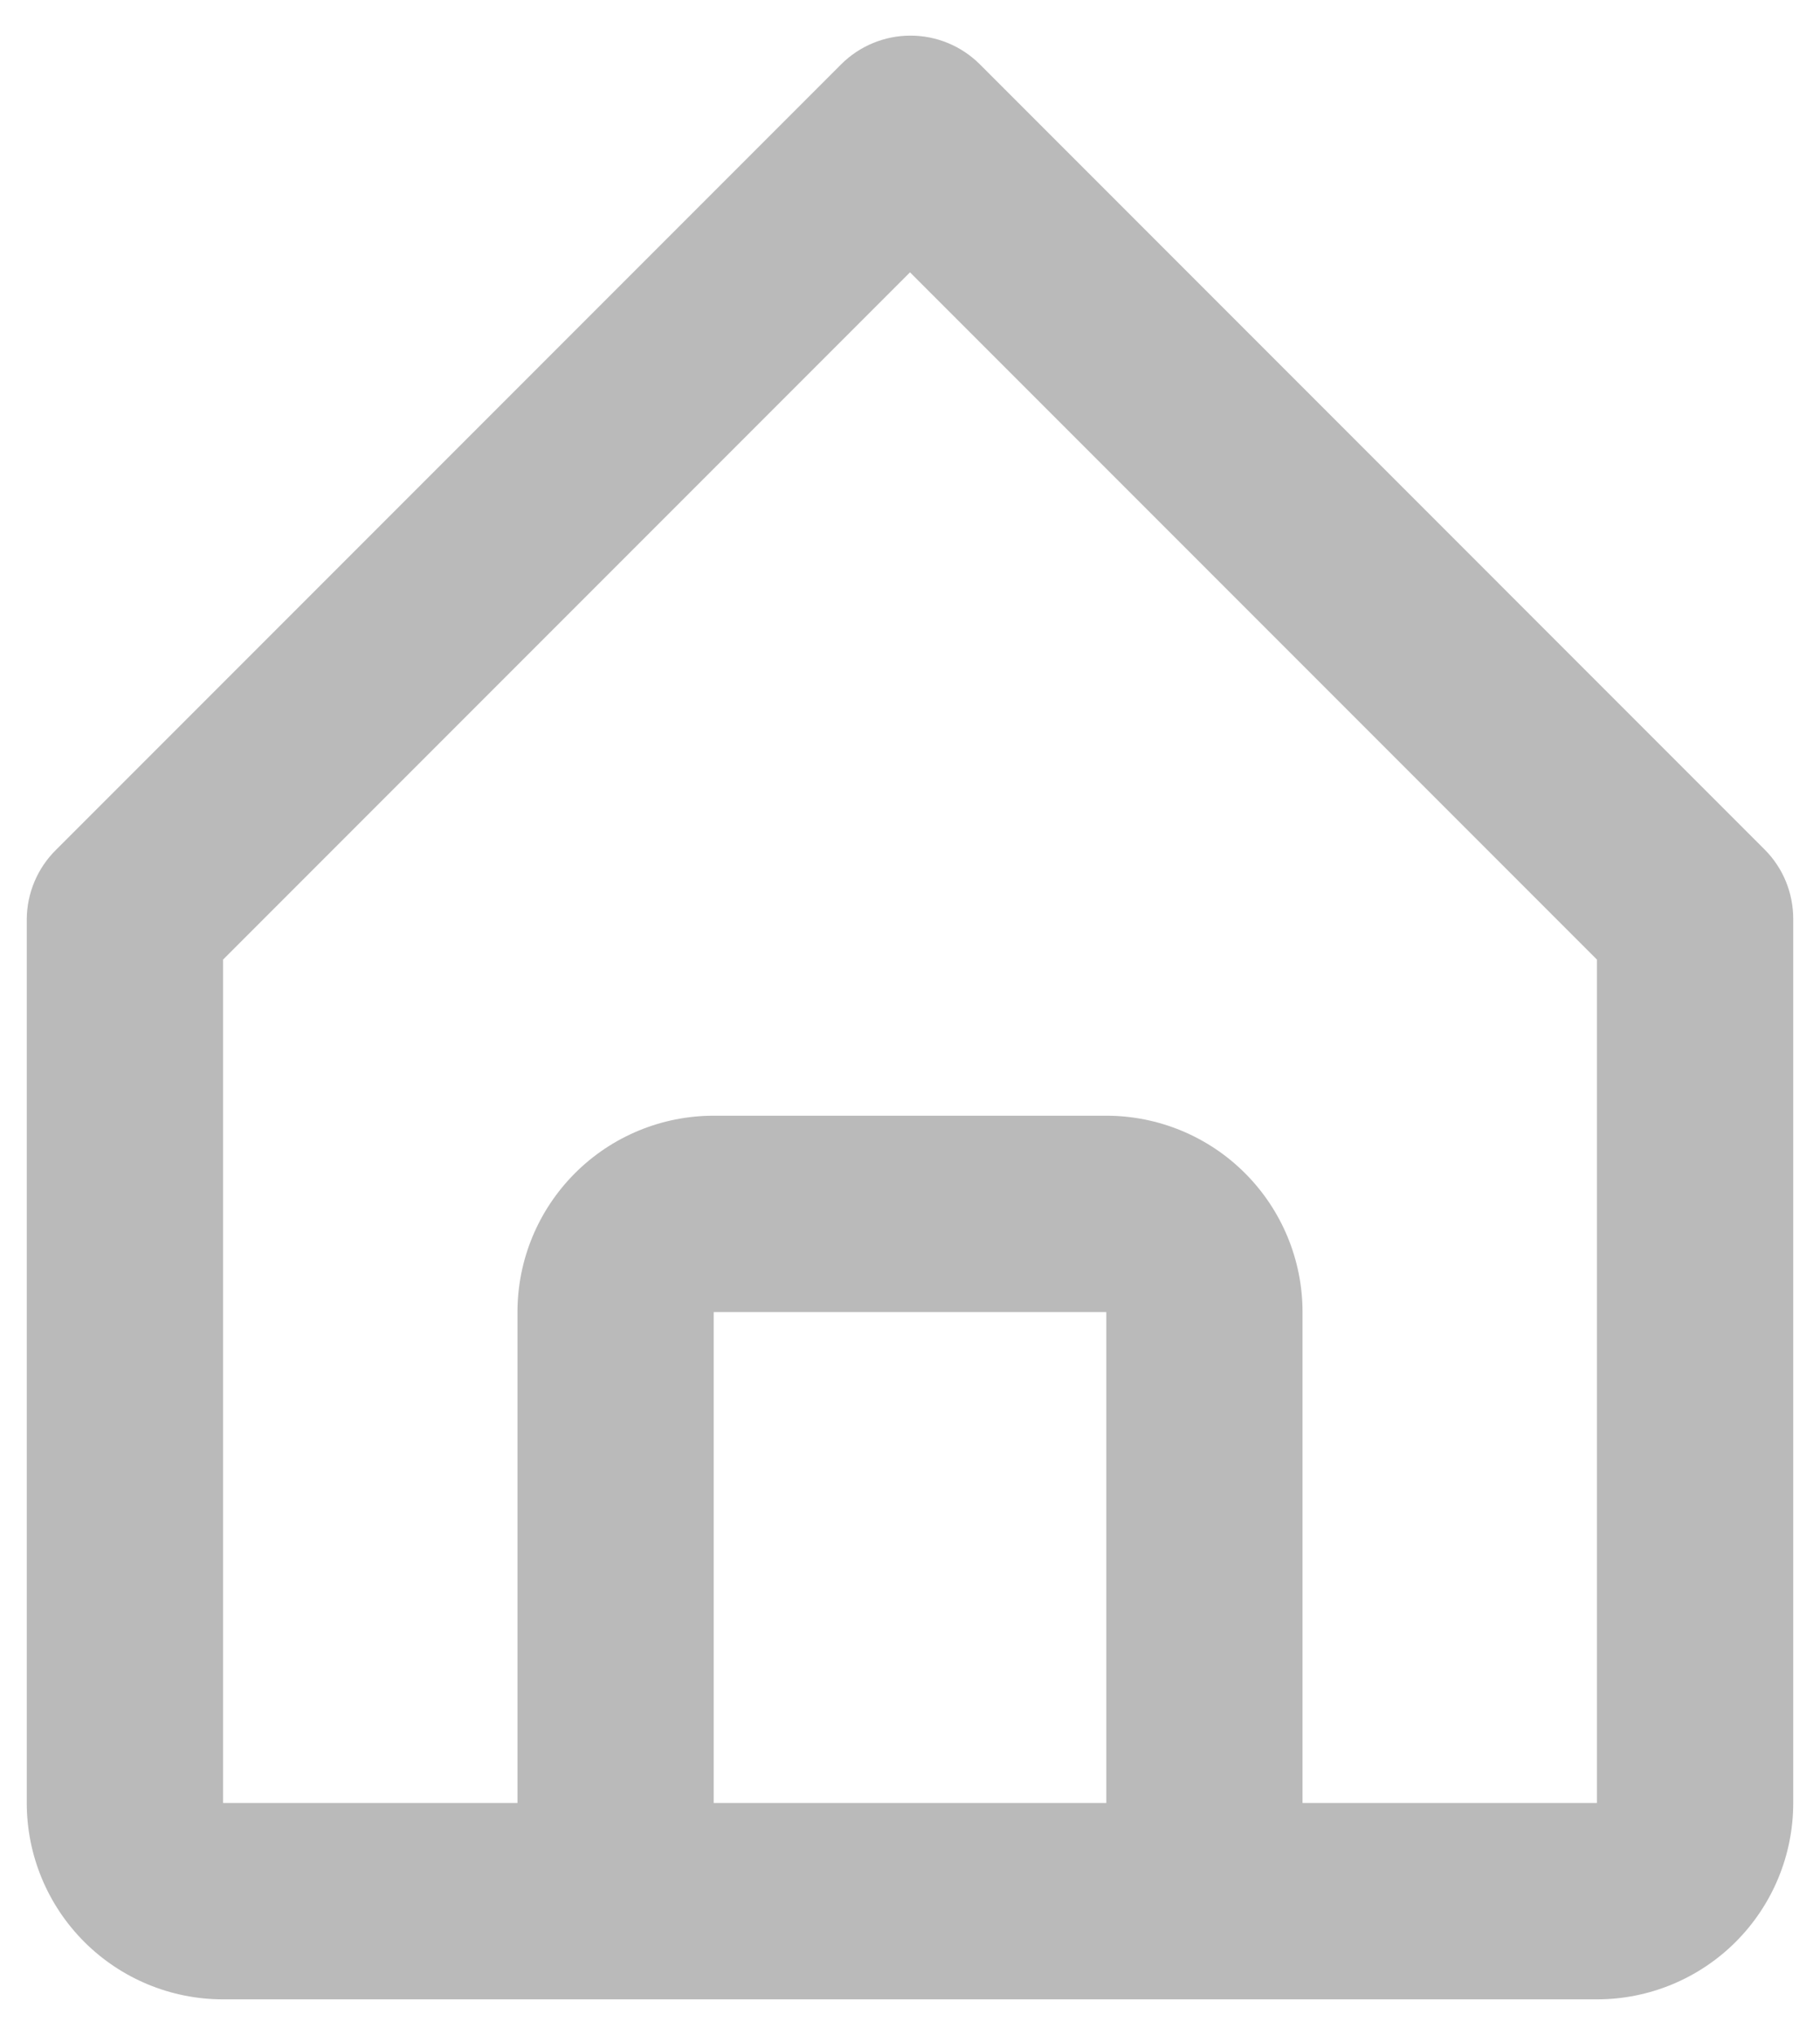 <svg width="34" height="38" viewBox="0 0 34 38" fill="none" xmlns="http://www.w3.org/2000/svg">
<path d="M4.167 37.333H29.833C30.806 37.333 31.738 36.947 32.426 36.259C33.114 35.571 33.5 34.639 33.5 33.666V17.166C33.501 16.925 33.455 16.686 33.364 16.462C33.273 16.239 33.138 16.036 32.968 15.865L18.302 1.198C17.958 0.857 17.494 0.665 17.009 0.665C16.525 0.665 16.06 0.857 15.717 1.198L1.05 15.865C0.877 16.035 0.739 16.237 0.645 16.46C0.55 16.684 0.501 16.924 0.5 17.166L0.5 33.666C0.5 34.639 0.886 35.571 1.574 36.259C2.262 36.947 3.194 37.333 4.167 37.333ZM13.333 33.666V24.5H20.667L20.667 33.666H13.333ZM4.167 17.918L17 5.085L29.833 17.918L29.833 33.666H24.333L24.333 24.5C24.333 23.527 23.947 22.595 23.259 21.907C22.572 21.219 21.639 20.833 20.667 20.833H13.333C12.361 20.833 11.428 21.219 10.741 21.907C10.053 22.595 9.667 23.527 9.667 24.5V33.666H4.167L4.167 17.918Z" fill="#BABABA"/>
</svg>
